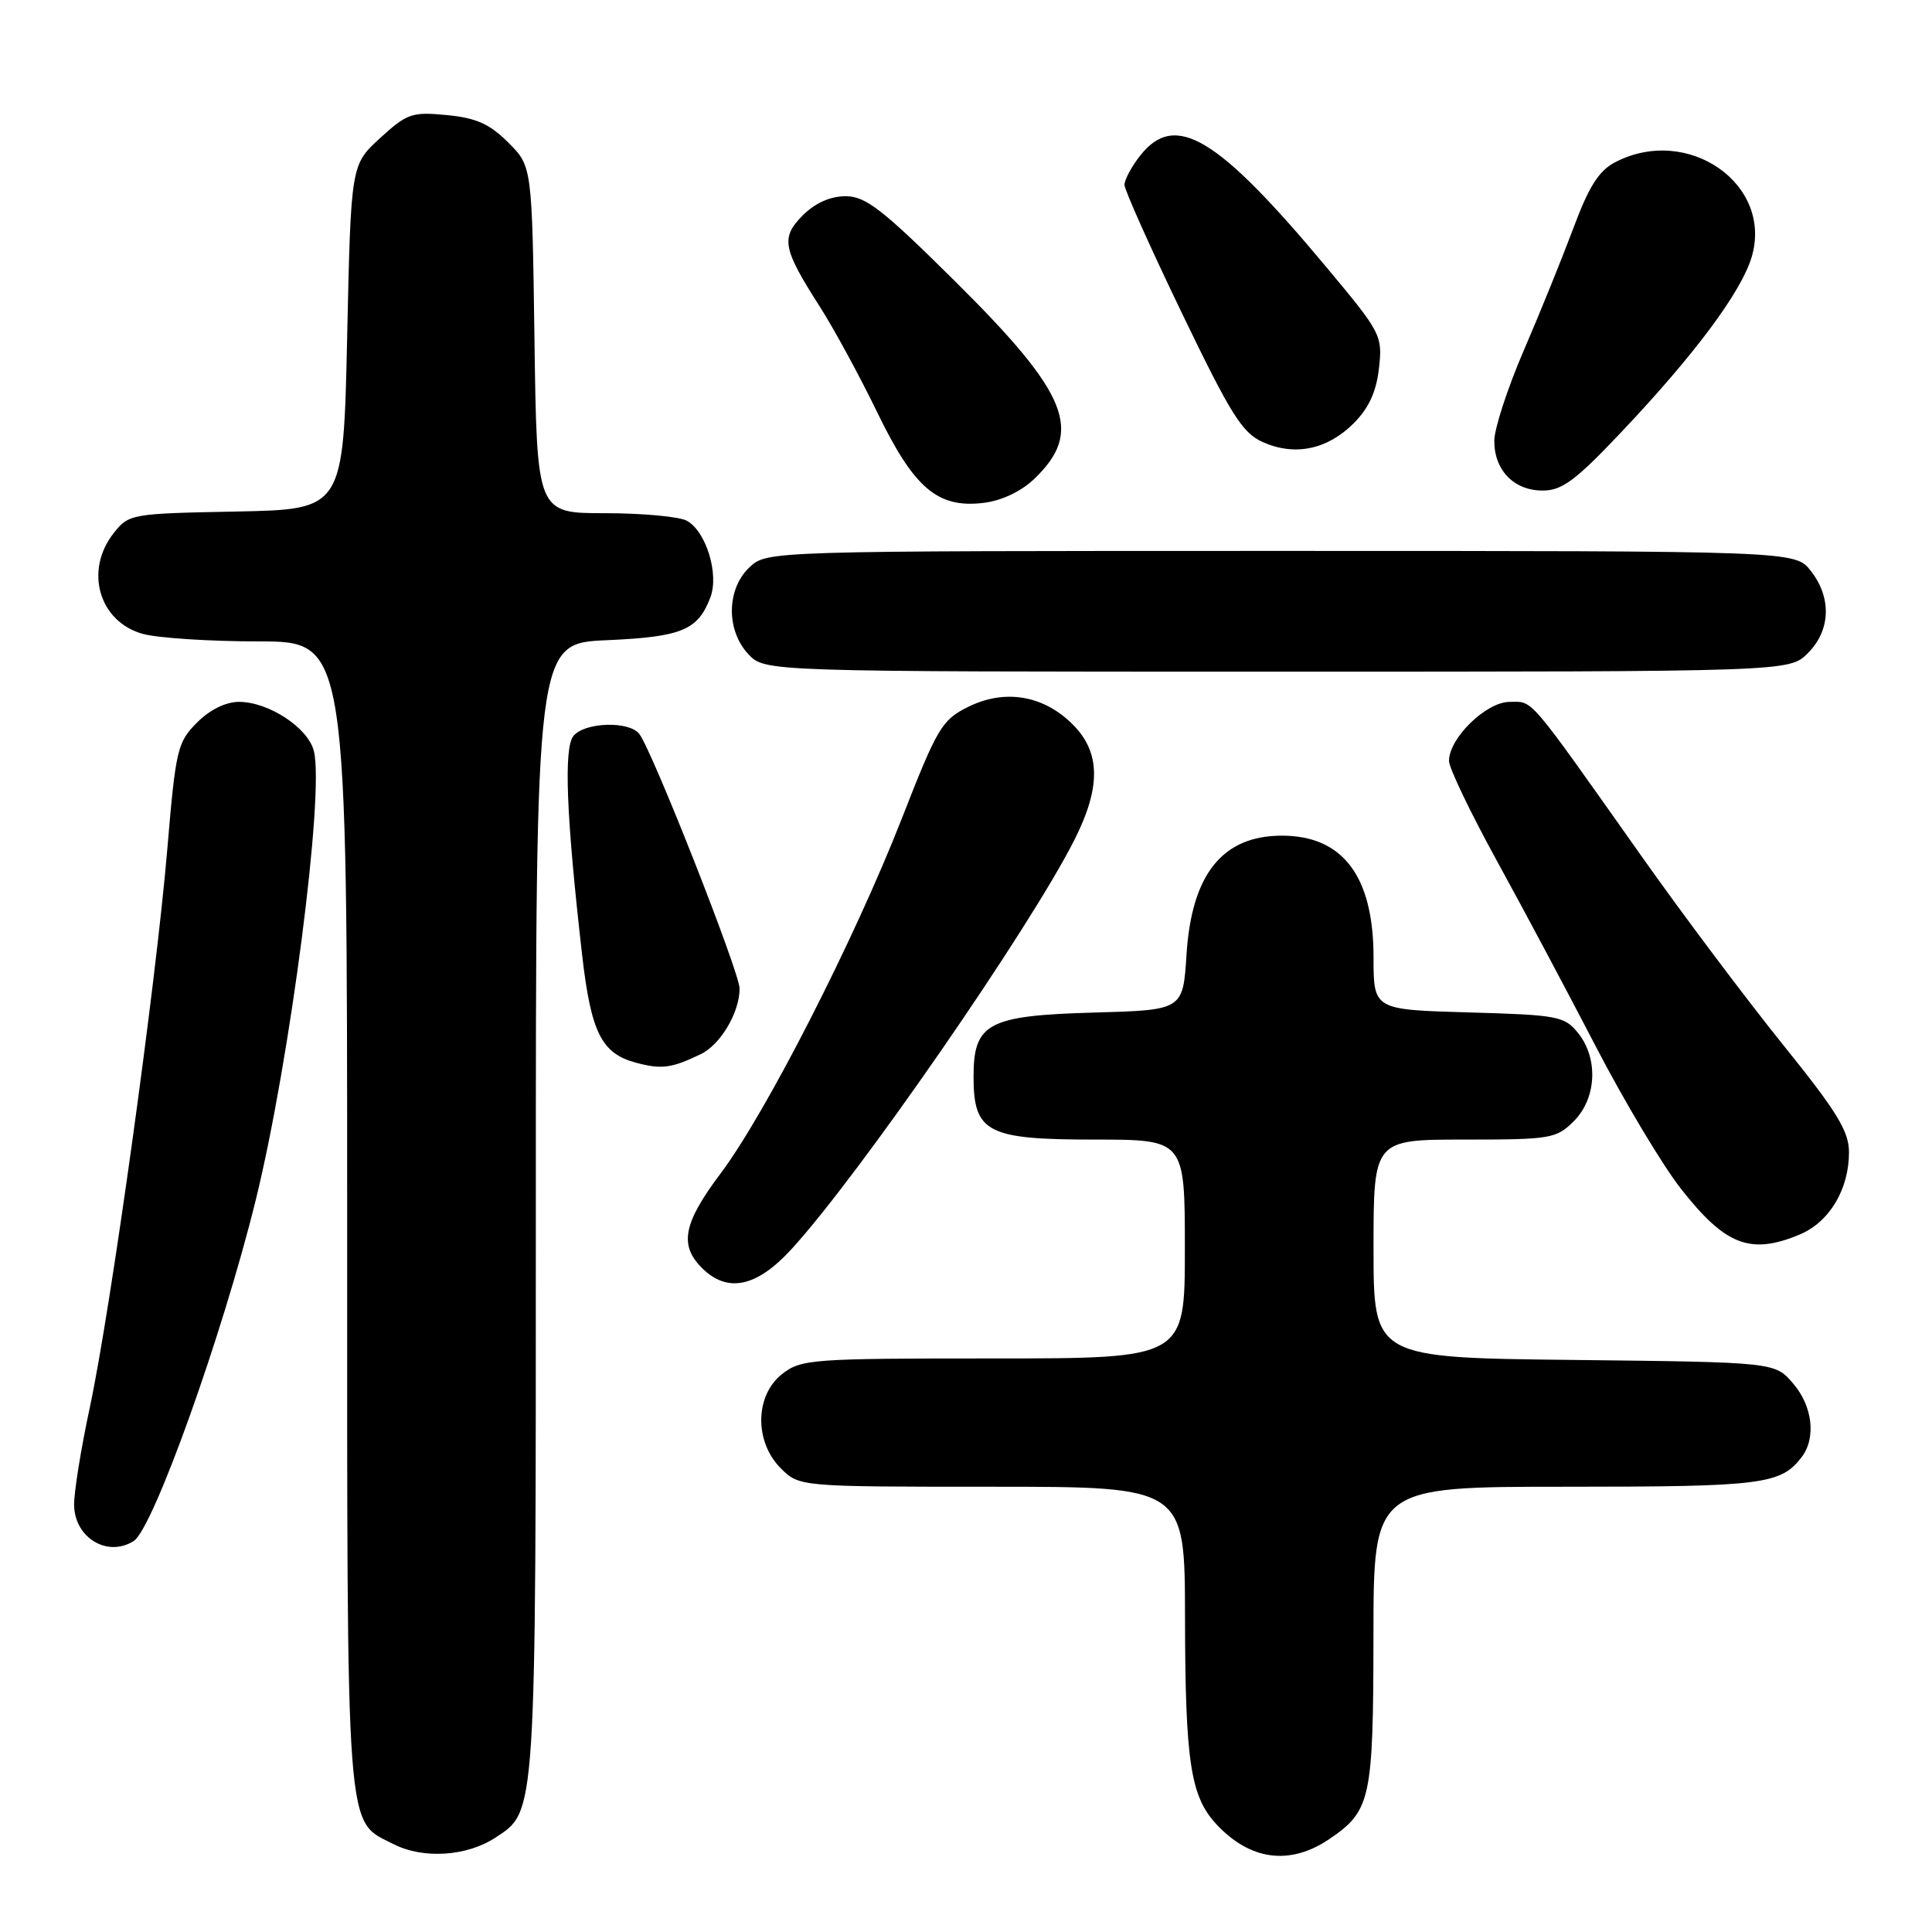 <?xml version="1.0" encoding="UTF-8" standalone="no"?>
<!DOCTYPE svg PUBLIC "-//W3C//DTD SVG 1.1//EN" "http://www.w3.org/Graphics/SVG/1.1/DTD/svg11.dtd" >
<svg xmlns="http://www.w3.org/2000/svg" xmlns:xlink="http://www.w3.org/1999/xlink" version="1.1" viewBox="0 0 256 256">
 <g >
 <path fill="currentColor"
d=" M 65.62 243.51 C 71.09 239.93 71.00 241.28 71.00 160.15 C 71.00 85.24 71.00 85.24 80.40 84.83 C 90.34 84.39 92.48 83.51 94.13 79.15 C 95.31 76.06 93.54 70.36 90.99 68.99 C 89.97 68.45 85.08 68.00 80.13 68.00 C 71.14 68.00 71.14 68.00 70.82 45.02 C 70.50 22.03 70.50 22.03 67.34 18.88 C 64.88 16.42 63.09 15.62 59.21 15.25 C 54.59 14.80 53.94 15.03 50.36 18.30 C 46.50 21.84 46.50 21.84 46.00 44.67 C 45.50 67.50 45.50 67.50 31.30 67.78 C 17.34 68.05 17.07 68.10 15.05 70.66 C 11.16 75.61 13.12 82.38 18.91 83.99 C 20.88 84.54 27.79 84.99 34.25 84.99 C 46.00 85.00 46.00 85.00 46.00 161.05 C 46.00 244.78 45.73 241.09 52.20 244.38 C 56.07 246.35 61.86 245.98 65.62 243.51 Z  M 176.09 243.72 C 181.64 239.97 181.97 238.49 181.99 216.75 C 182.00 197.00 182.00 197.00 207.57 197.00 C 233.52 197.00 235.95 196.70 238.72 193.09 C 240.67 190.54 240.19 186.33 237.59 183.31 C 235.18 180.50 235.18 180.50 208.59 180.20 C 182.00 179.91 182.00 179.91 182.00 165.45 C 182.00 151.00 182.00 151.00 194.05 151.00 C 205.50 151.00 206.21 150.88 208.55 148.55 C 211.57 145.52 211.81 140.23 209.09 136.86 C 207.30 134.65 206.40 134.48 194.59 134.15 C 182.00 133.79 182.00 133.79 182.00 126.85 C 182.00 116.12 177.94 110.73 169.86 110.73 C 161.99 110.73 157.90 115.82 157.22 126.48 C 156.75 133.84 156.75 133.84 144.98 134.17 C 130.91 134.56 129.00 135.58 129.00 142.65 C 129.00 150.07 130.79 151.00 145.00 151.00 C 157.00 151.00 157.00 151.00 157.00 165.50 C 157.00 180.00 157.00 180.00 131.63 180.00 C 107.49 180.00 106.14 180.10 103.63 182.07 C 100.02 184.91 99.94 191.03 103.45 194.55 C 105.91 197.00 105.91 197.00 131.45 197.00 C 157.00 197.00 157.00 197.00 157.02 214.25 C 157.05 233.42 157.74 238.02 161.17 241.71 C 165.63 246.51 170.89 247.22 176.09 243.72 Z  M 17.72 204.19 C 20.30 202.55 29.50 176.83 33.89 159.00 C 38.43 140.53 43.01 105.16 41.59 99.52 C 40.82 96.43 35.61 93.01 31.67 93.00 C 29.92 93.00 27.80 94.04 26.10 95.75 C 23.51 98.34 23.28 99.31 22.17 112.50 C 20.67 130.36 14.68 173.48 11.90 186.50 C 10.72 192.00 9.78 197.84 9.82 199.47 C 9.91 203.79 14.26 206.39 17.72 204.19 Z  M 104.80 165.60 C 113.60 156.06 136.43 123.05 142.37 111.28 C 145.90 104.29 145.83 99.68 142.15 96.00 C 138.29 92.13 133.17 91.26 128.32 93.65 C 124.81 95.38 124.22 96.36 119.48 108.50 C 113.20 124.54 101.49 147.49 95.49 155.48 C 90.55 162.05 89.97 164.97 93.00 168.00 C 96.36 171.36 100.21 170.58 104.80 165.60 Z  M 238.47 163.58 C 242.40 161.94 245.00 157.60 245.00 152.69 C 245.00 149.89 243.42 147.31 236.21 138.37 C 231.38 132.37 222.97 121.18 217.53 113.48 C 202.23 91.84 203.22 93.00 200.04 93.00 C 196.93 93.00 192.00 97.80 192.00 100.83 C 192.00 101.75 194.84 107.67 198.31 114.00 C 201.79 120.33 207.71 131.44 211.47 138.70 C 215.24 145.96 220.30 154.42 222.72 157.50 C 228.62 165.03 231.94 166.31 238.47 163.58 Z  M 92.84 139.69 C 95.47 138.43 98.00 134.16 98.00 130.99 C 98.00 128.84 86.46 99.54 84.71 97.25 C 83.38 95.51 77.51 95.68 75.99 97.51 C 74.68 99.10 75.03 108.09 77.13 126.50 C 78.31 136.81 79.70 139.59 84.26 140.81 C 87.65 141.72 88.98 141.55 92.84 139.69 Z  M 239.55 86.55 C 242.58 83.51 242.73 79.20 239.93 75.63 C 237.85 73.00 237.85 73.00 169.74 73.00 C 101.63 73.00 101.63 73.00 99.31 75.17 C 96.26 78.04 96.19 83.51 99.17 86.69 C 101.35 89.00 101.35 89.00 169.22 89.00 C 237.09 89.00 237.09 89.00 239.55 86.55 Z  M 137.03 63.47 C 143.62 57.16 141.65 52.25 126.55 37.27 C 116.92 27.72 114.70 26.00 112.05 26.00 C 110.03 26.00 108.01 26.90 106.39 28.52 C 103.42 31.49 103.69 32.91 108.64 40.65 C 110.51 43.57 113.92 49.86 116.23 54.62 C 121.12 64.72 124.25 67.38 130.36 66.63 C 132.72 66.34 135.32 65.11 137.03 63.47 Z  M 214.84 57.25 C 224.52 47.02 230.71 38.72 232.10 34.07 C 234.99 24.41 223.65 16.51 214.05 21.48 C 211.87 22.60 210.55 24.67 208.48 30.23 C 206.98 34.23 204.02 41.55 201.88 46.50 C 199.75 51.45 198.00 56.82 198.00 58.42 C 198.00 62.32 200.61 65.00 204.40 65.00 C 206.97 65.01 208.76 63.68 214.84 57.25 Z  M 179.36 56.10 C 181.37 54.09 182.37 51.92 182.72 48.79 C 183.21 44.46 183.02 44.10 175.77 35.42 C 161.29 18.07 155.71 14.73 151.07 20.63 C 149.93 22.08 149.00 23.82 149.00 24.49 C 149.00 25.15 152.41 32.78 156.58 41.43 C 163.08 54.93 164.60 57.36 167.33 58.58 C 171.55 60.47 175.87 59.58 179.36 56.10 Z "/>
</g>
</svg>